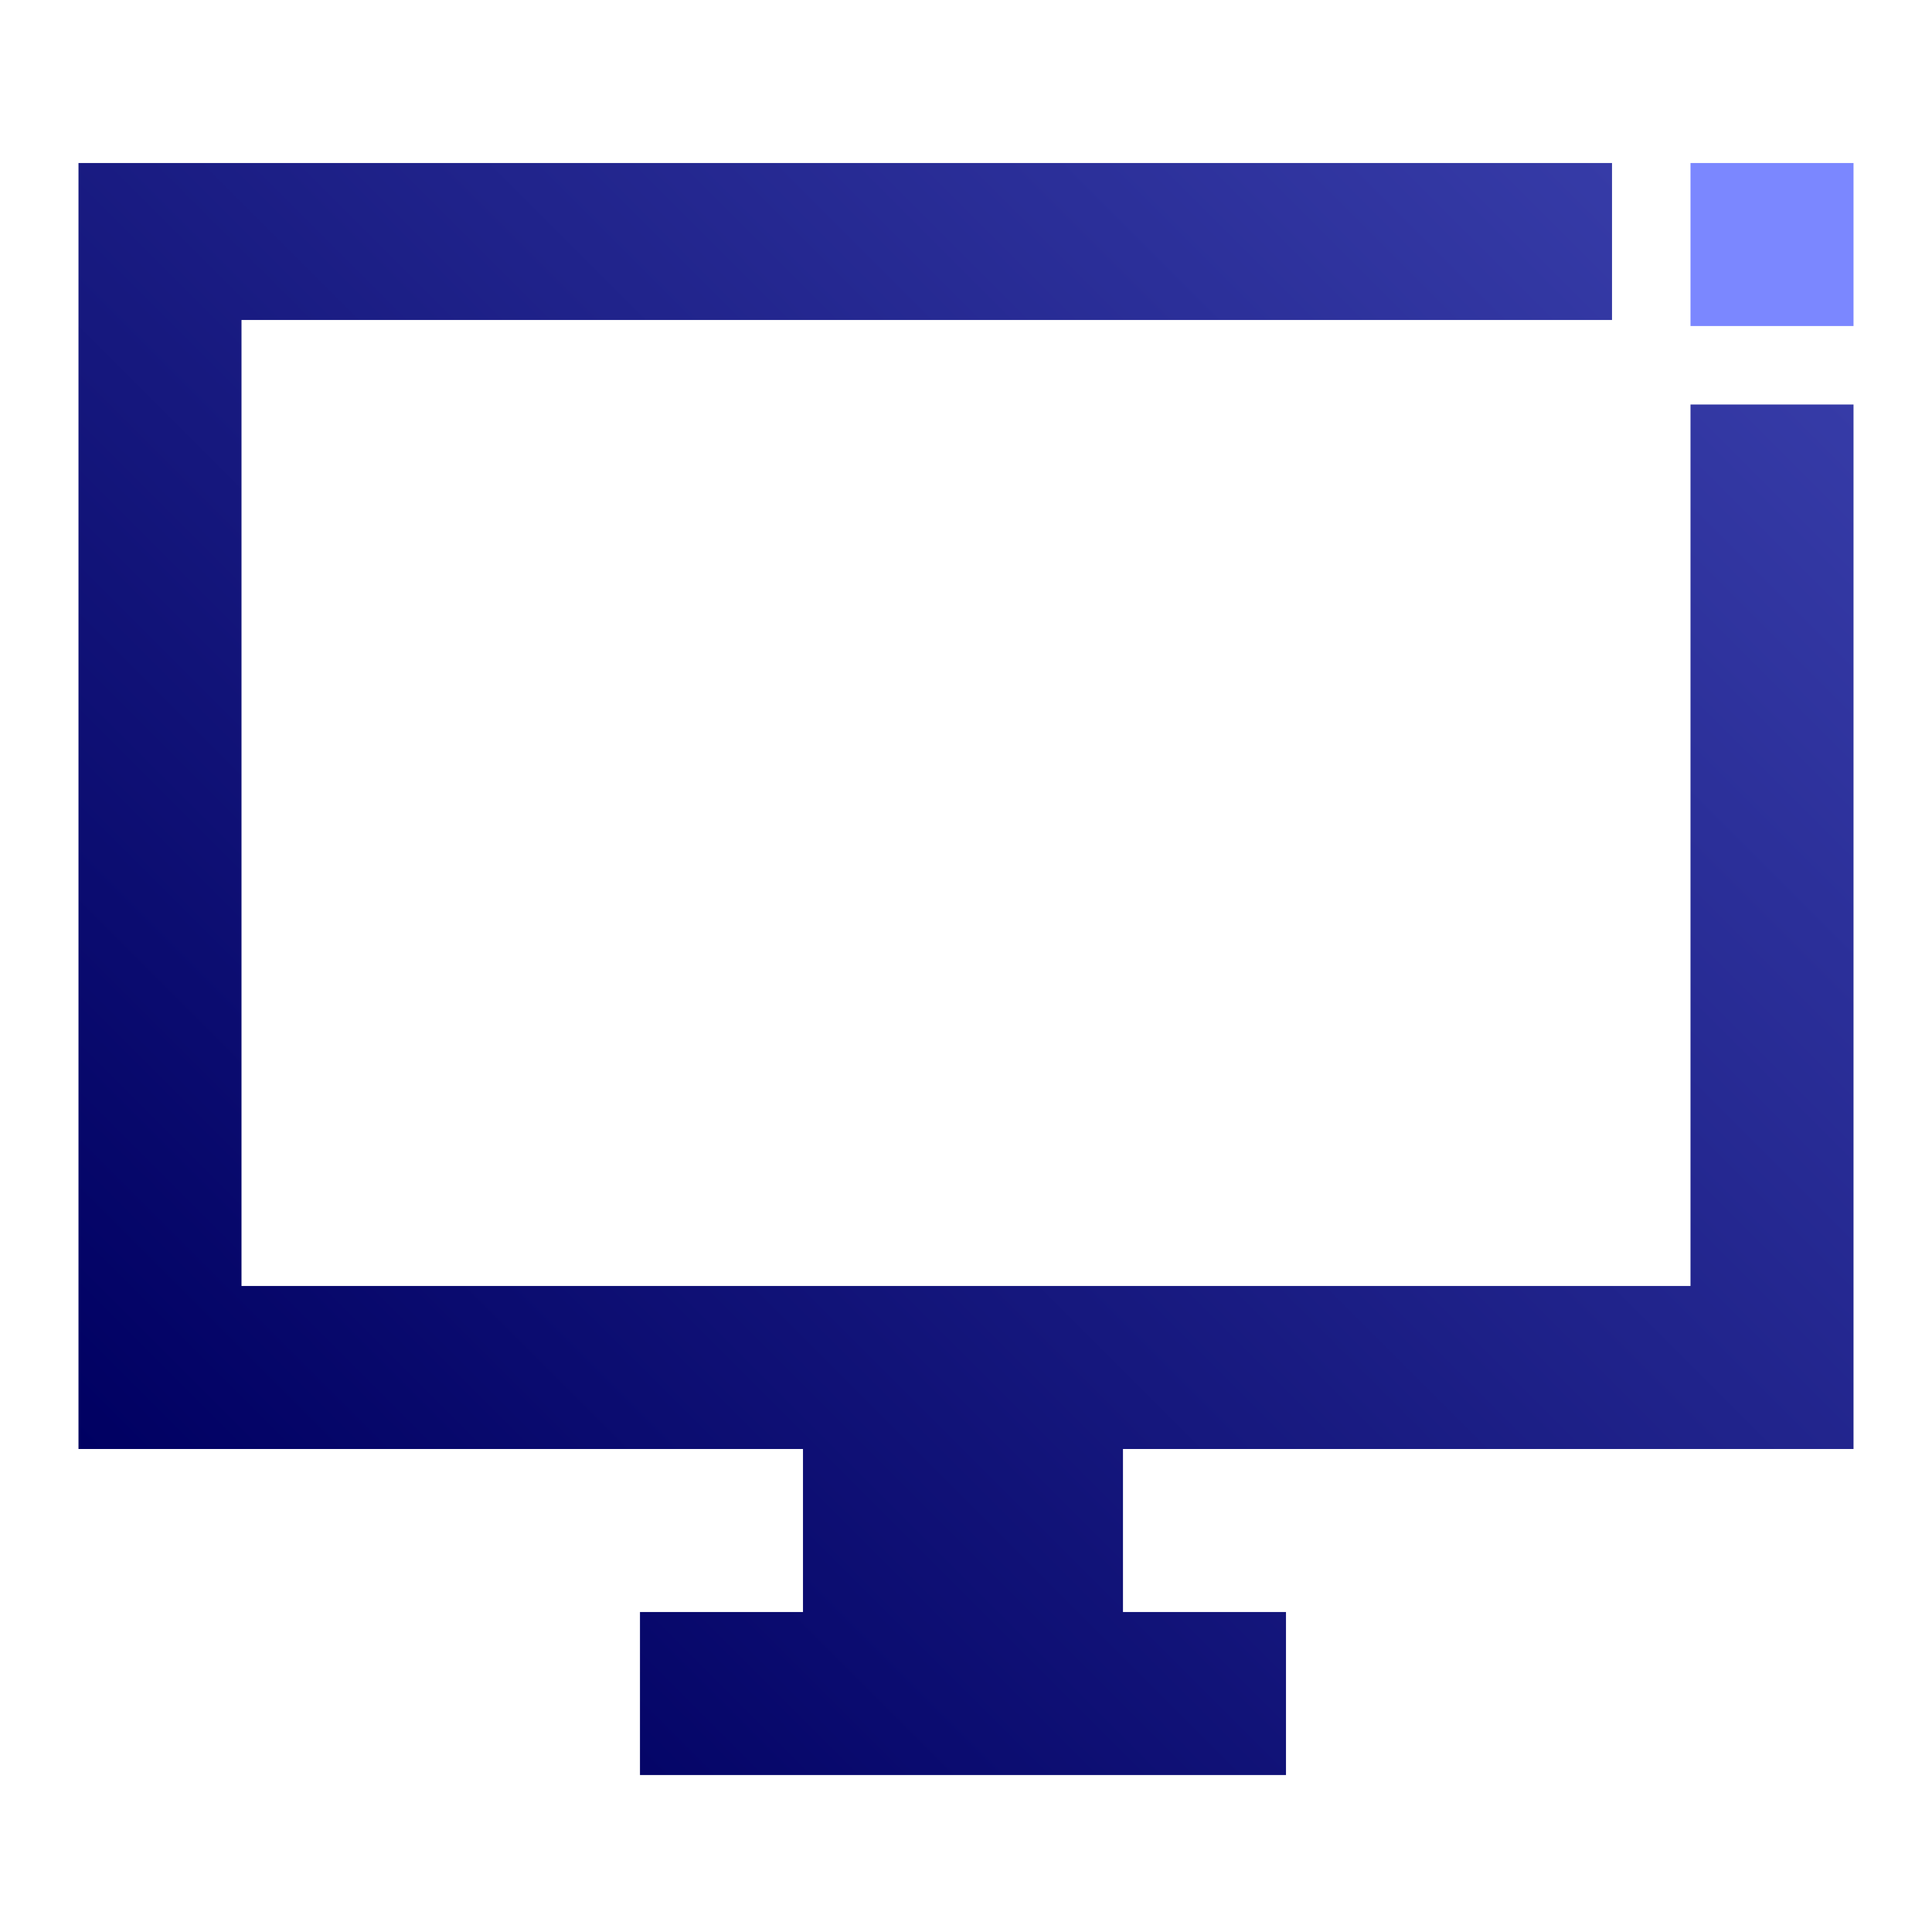<?xml version="1.0" encoding="utf-8"?>
<!-- Generator: Adobe Illustrator 24.1.0, SVG Export Plug-In . SVG Version: 6.00 Build 0)  -->
<svg version="1.1" id="Layer_1" xmlns="http://www.w3.org/2000/svg" xmlns:xlink="http://www.w3.org/1999/xlink" x="0px" y="0px"
	 width="32px" height="32px" viewBox="0 0 32 32" style="enable-background:new 0 0 32 32;" xml:space="preserve">
<linearGradient id="SVGID_1_" gradientUnits="userSpaceOnUse" x1="3.325" y1="7.975" x2="26.675" y2="31.325" gradientTransform="matrix(1 0 0 -1 0 34)">
	<stop  offset="0" style="stop-color:#000062"/>
	<stop  offset="1" style="stop-color:#363BA7"/>
</linearGradient>
<polygon style="fill:url(#SVGID_1_);" points="28,6.7 28,21.2 28,21.3 4,21.3 4,5.3 26.7,5.3 26.7,2.7 4,2.7 4,2.7 4,2.7 1.3,2.7 
	1.3,5.4 1.3,5.5 1.3,21.2 1.3,21.4 1.3,24 4,24 4,24 4,24 13.3,24 13.3,26.7 10.6,26.7 10.6,29.4 21.3,29.4 21.3,26.7 18.6,26.7 
	18.6,24 28,24 30.7,24 30.7,21.3 30.7,21.2 30.7,6.7 "/>
<path style="fill:#7B87FF;" d="M28,2.7h2.7v2.7H28V2.7z"/>
</svg>
